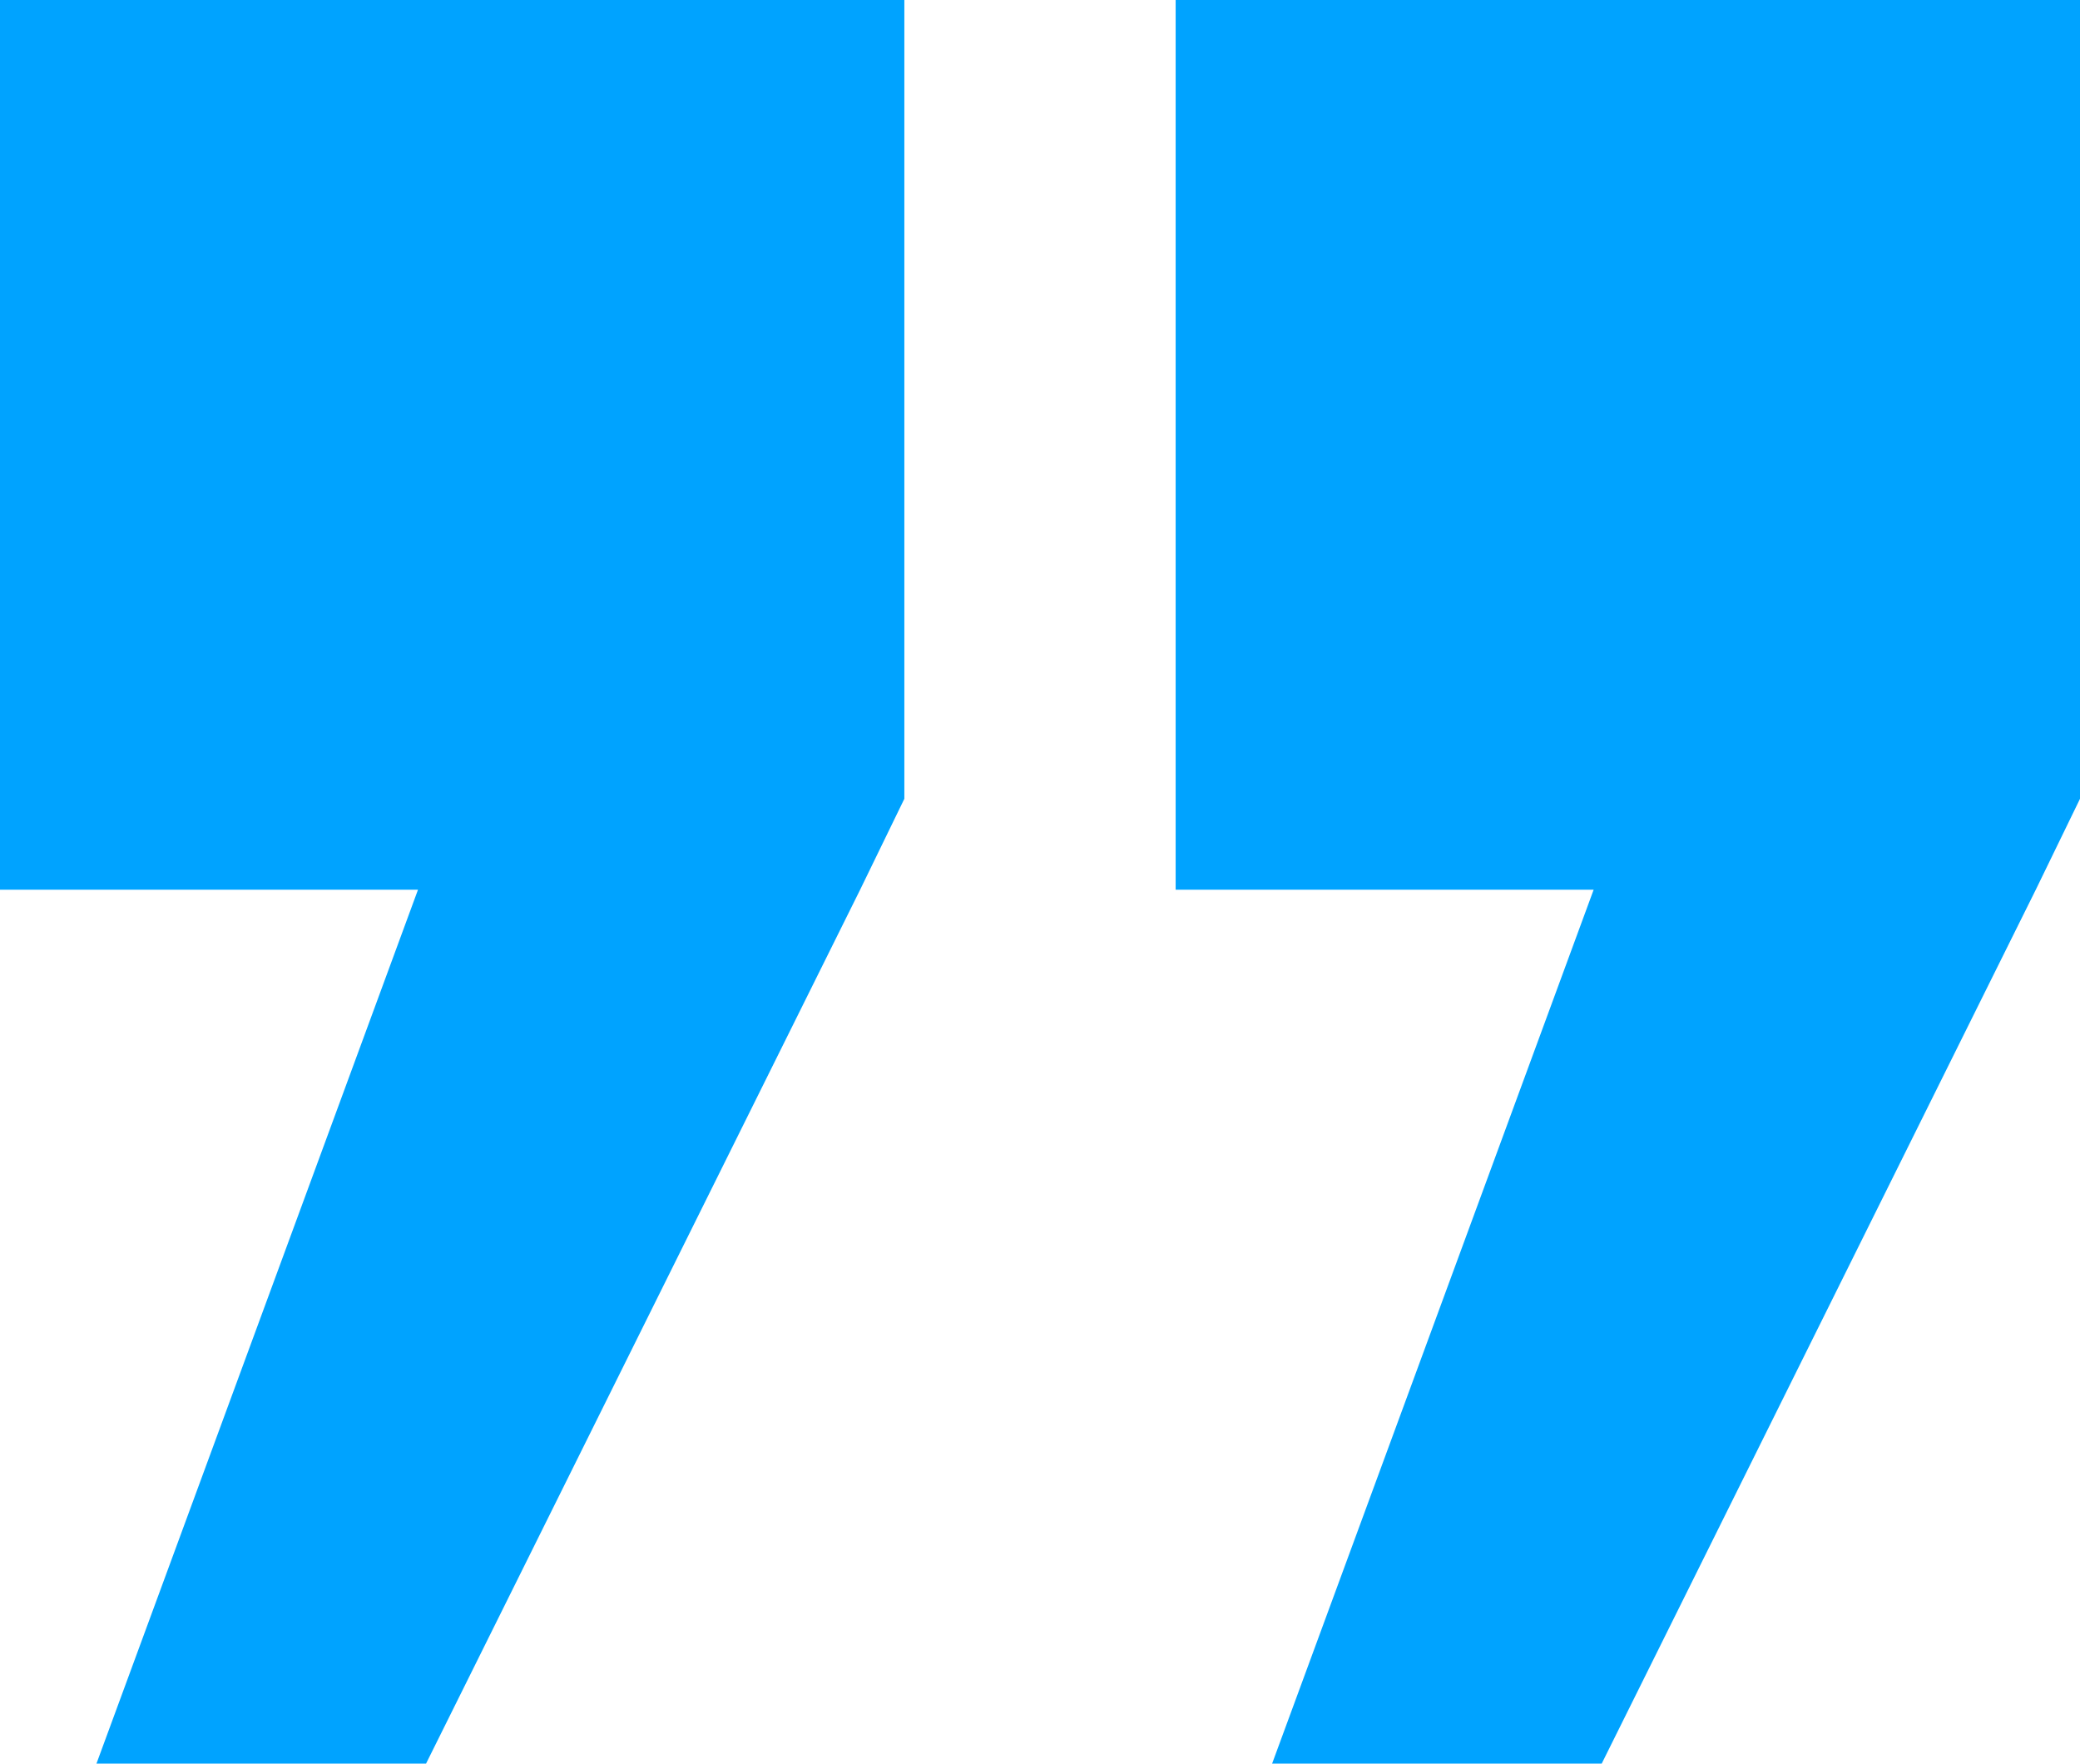 <svg width="46" height="39" viewBox="0 0 46 39" fill="none" xmlns="http://www.w3.org/2000/svg" xmlns:xlink="http://www.w3.org/1999/xlink">
	<desc>
			Created with Pixso.
	</desc>
	<defs/>
	<path id="Vector" d="M20 0L20 17.664L19.022 19.675L9.422 39L2.133 39L9.244 19.675L0 19.675L0 0L20 0Z" fill="#00A3FF" fill-opacity="1" fill-rule="nonzero"/>
	<path id="Vector" d="M46 0L46 17.664L45.022 19.675L35.422 39L28.133 39L35.244 19.675L26 19.675L26 0L46 0Z" fill="#00A3FF" fill-opacity="1" fill-rule="nonzero"/>
</svg>
